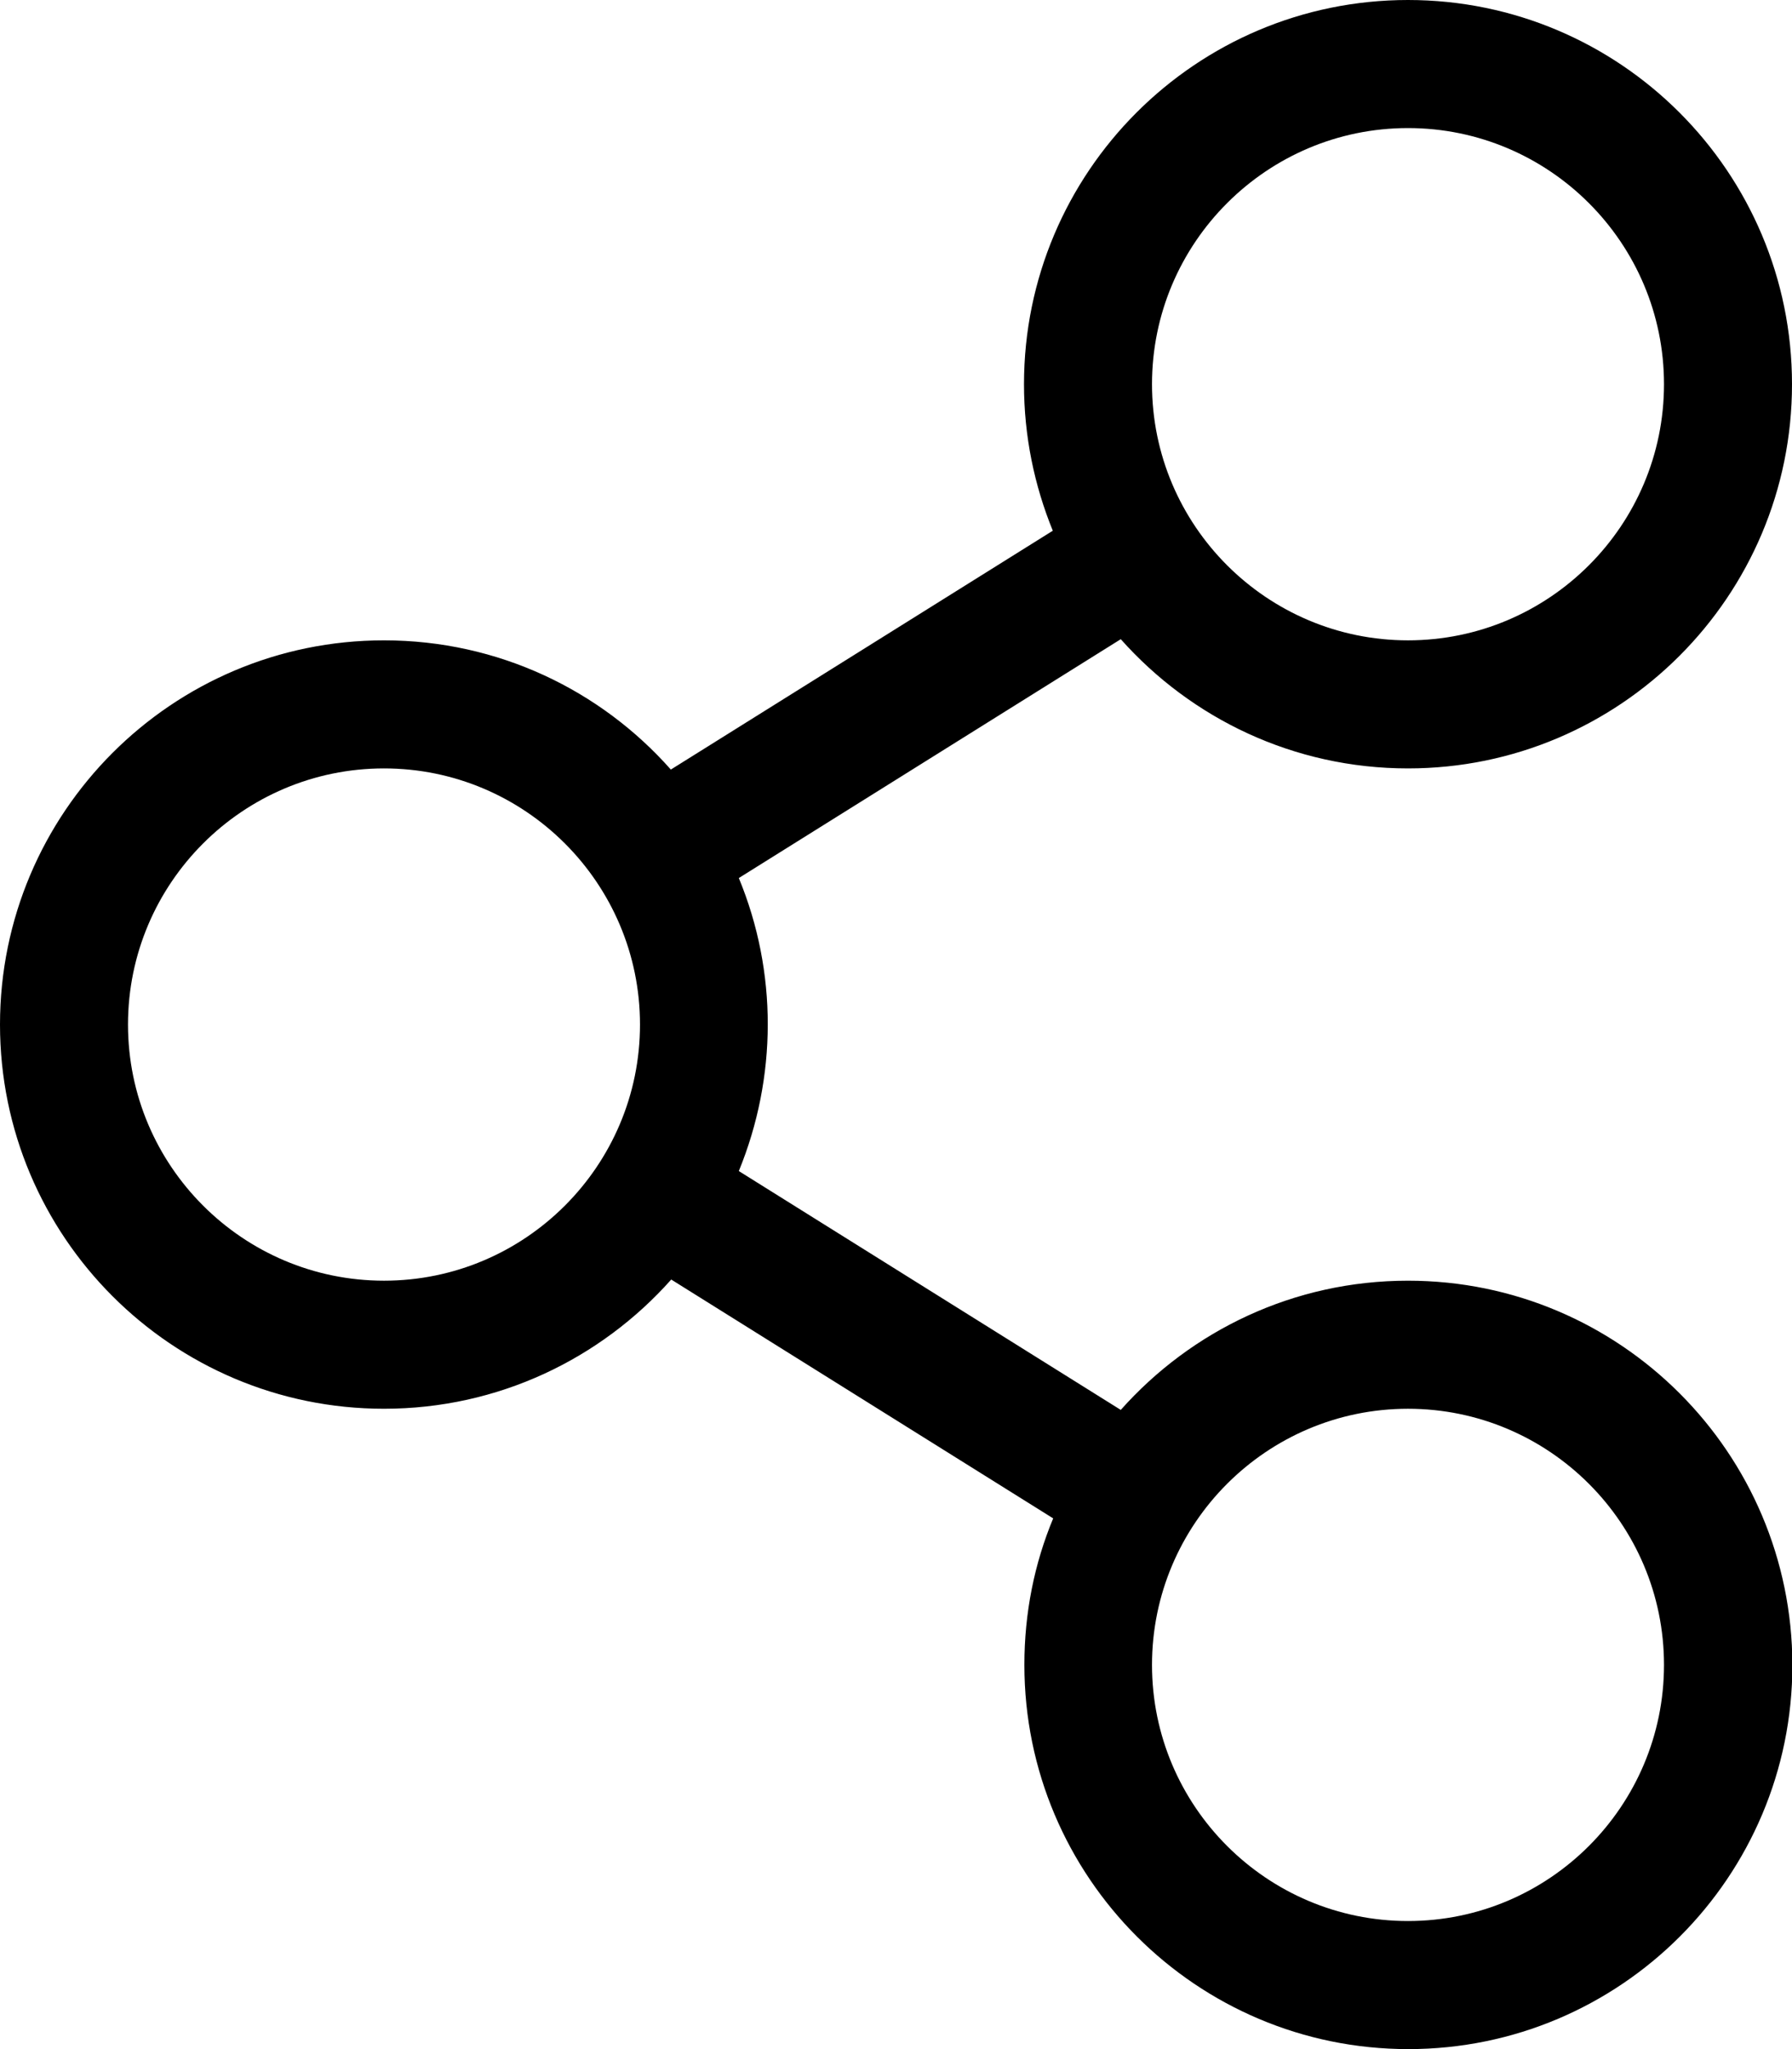 <svg width="14" height="16" viewBox="0 0 14 16" fill="none" xmlns="http://www.w3.org/2000/svg">
<path d="M11 10C10.106 10 9.306 10.391 8.756 11.009L5.772 9.144C6.072 8.412 6.075 7.588 5.772 6.856L8.756 4.991C9.306 5.609 10.106 6 11 6C12.656 6 14 4.656 14 3C14 1.344 12.656 0 11 0C9.344 0 8 1.344 8 3C8 3.406 8.081 3.791 8.225 4.144L5.241 6.009C4.694 5.391 3.894 5 3 5C1.344 5 0 6.344 0 8C0 9.656 1.344 11 3 11C3.894 11 4.694 10.609 5.244 9.991L8.228 11.856C8.081 12.209 8.003 12.594 8.003 13C8.003 14.656 9.347 16 11.003 16C12.659 16 14.003 14.656 14.003 13C14 11.344 12.656 10 11 10ZM11 1C12.103 1 13 1.897 13 3C13 4.103 12.103 5 11 5C9.897 5 9 4.103 9 3C9 1.897 9.897 1 11 1ZM3 10C1.897 10 1 9.103 1 8C1 6.897 1.897 6 3 6C4.103 6 5 6.897 5 8C5 9.103 4.103 10 3 10ZM11 15C9.897 15 9 14.103 9 13C9 11.897 9.897 11 11 11C12.103 11 13 11.897 13 13C13 14.103 12.103 15 11 15Z" fill="black"/>
</svg>
